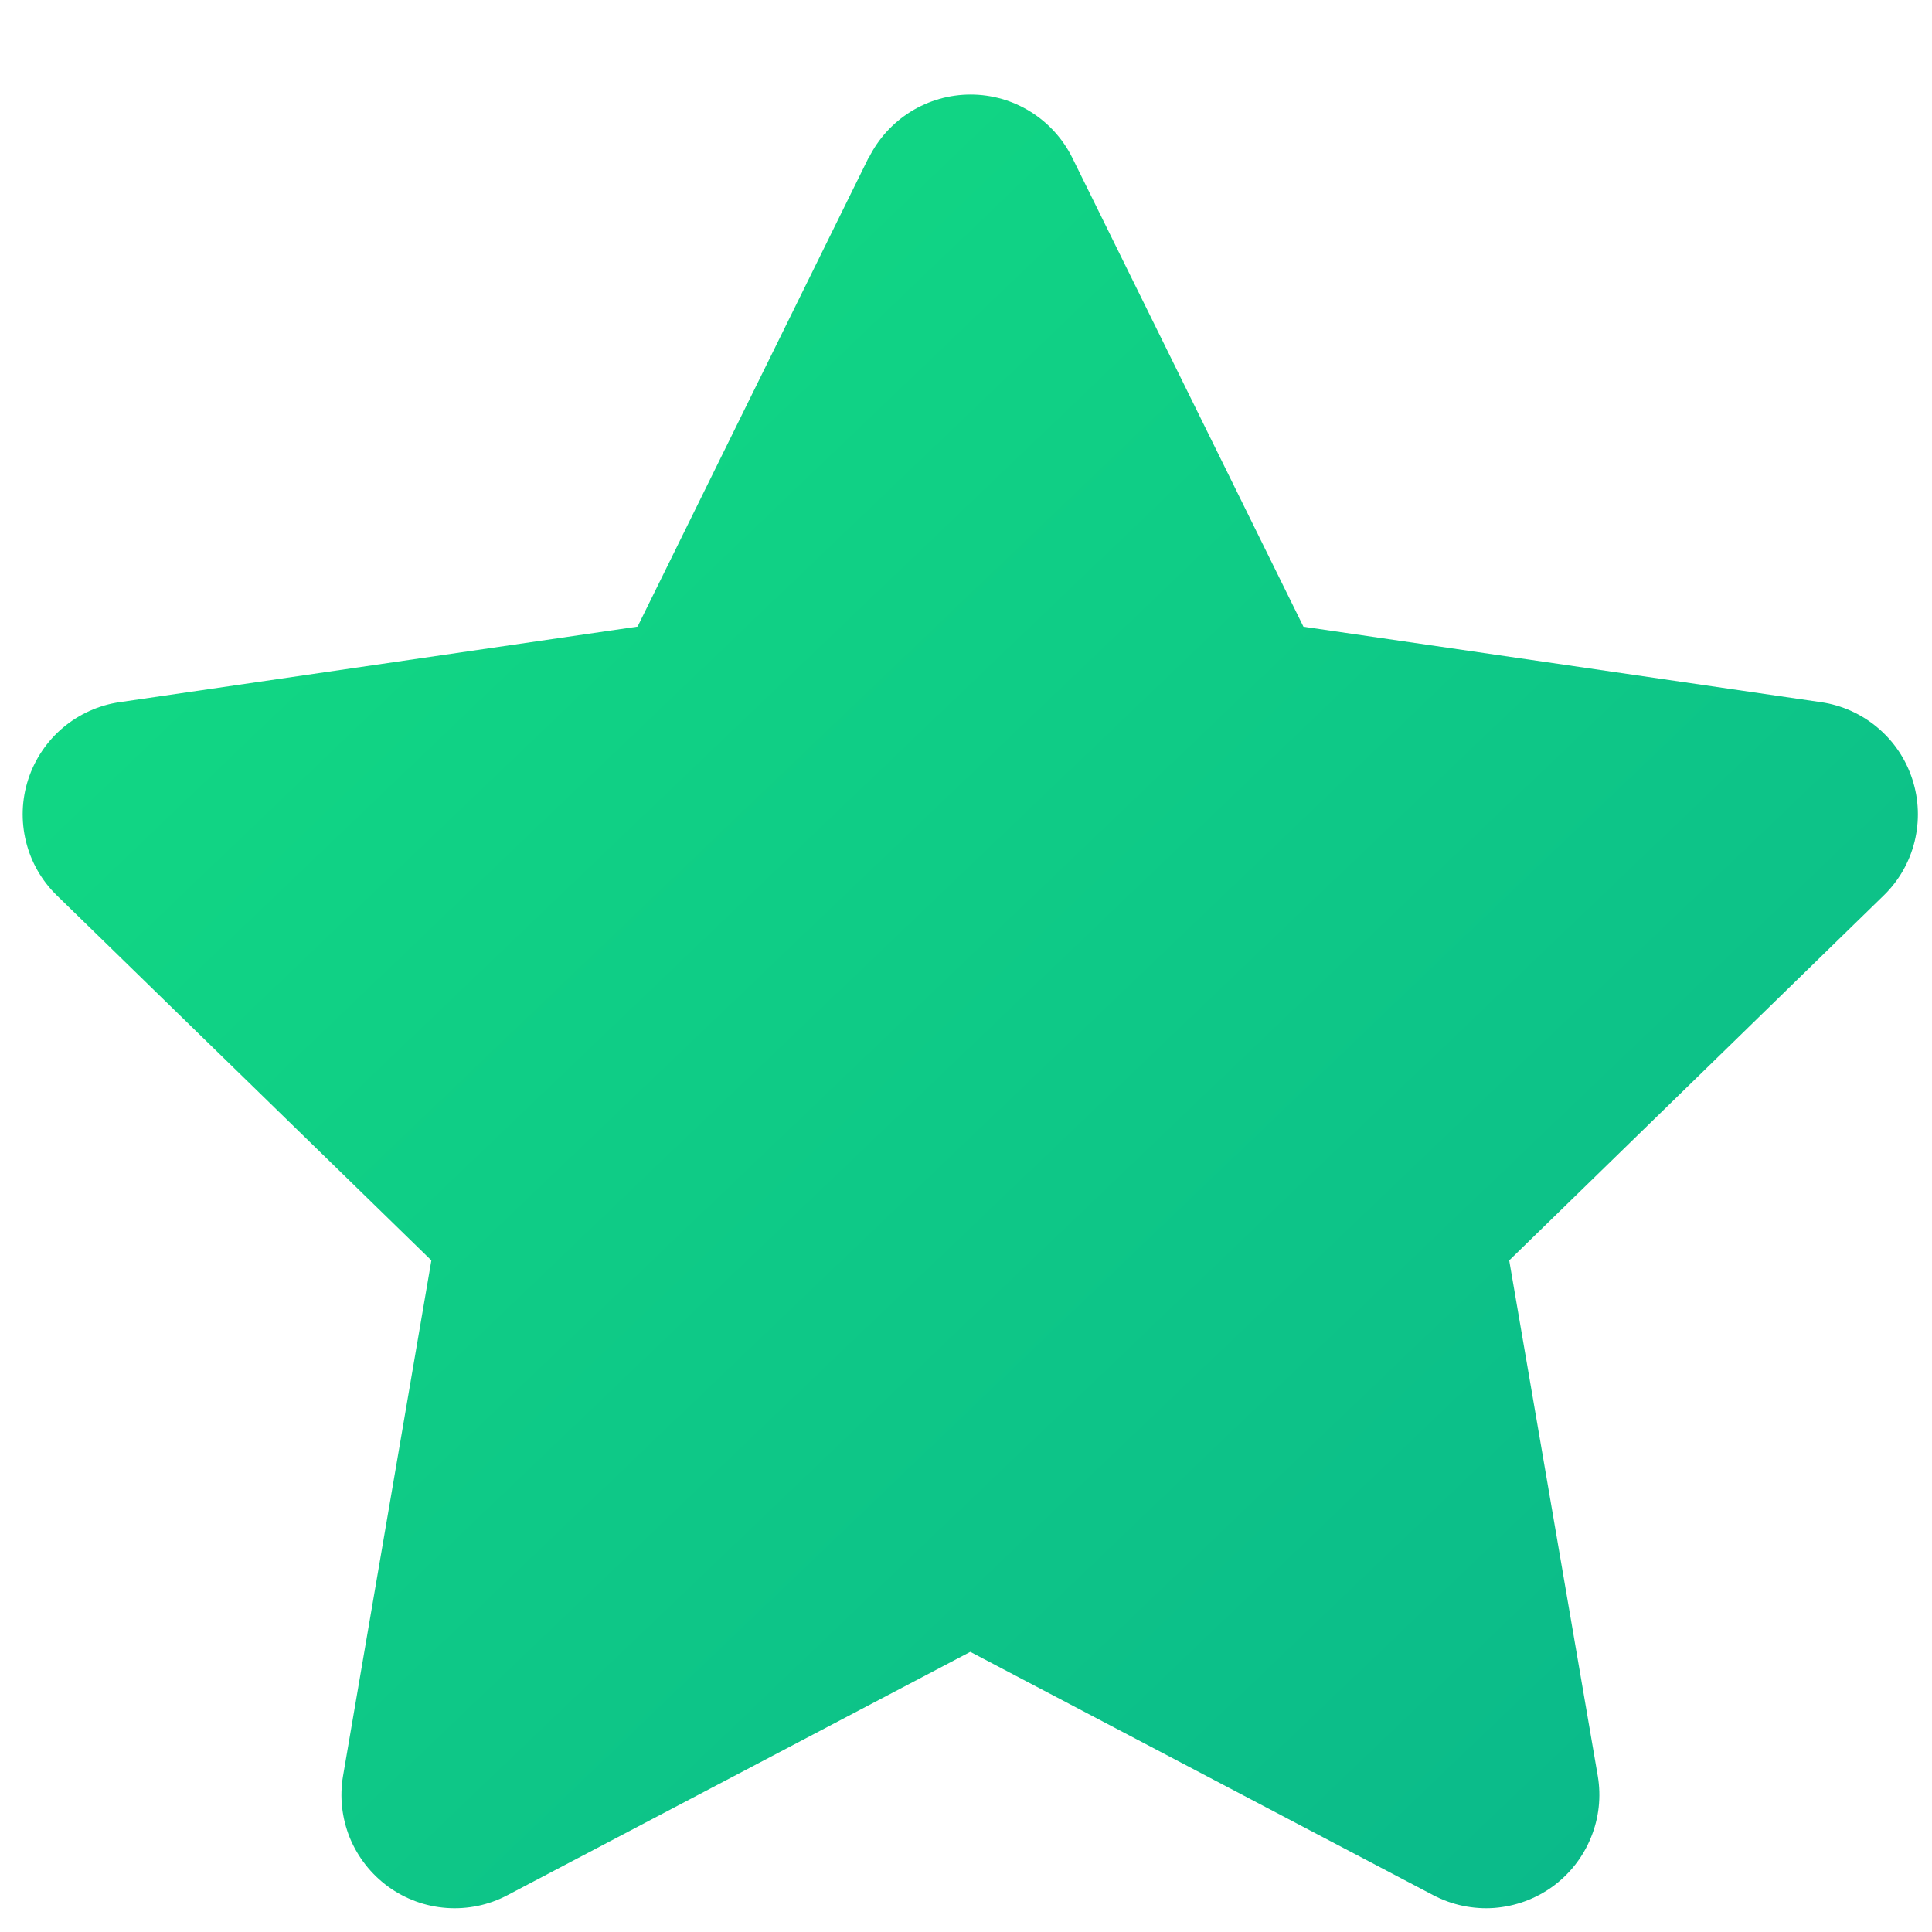 <svg width="18" height="18" viewBox="0 0 18 18" fill="none" xmlns="http://www.w3.org/2000/svg">
<path d="M8.093 1.468L5.94 5.838L1.114 6.542C0.92 6.57 0.737 6.653 0.586 6.78C0.436 6.907 0.324 7.074 0.263 7.261C0.202 7.448 0.195 7.649 0.242 7.84C0.289 8.032 0.389 8.206 0.53 8.343L4.019 11.743L3.196 16.546C3.163 16.74 3.185 16.939 3.259 17.122C3.334 17.304 3.457 17.461 3.616 17.577C3.775 17.693 3.964 17.762 4.16 17.776C4.356 17.79 4.552 17.75 4.726 17.658L9.04 15.39L13.355 17.658C13.529 17.749 13.725 17.79 13.921 17.776C14.118 17.761 14.306 17.692 14.465 17.577C14.624 17.461 14.748 17.303 14.822 17.121C14.897 16.939 14.919 16.74 14.886 16.546L14.061 11.743L17.55 8.343C17.691 8.206 17.791 8.032 17.838 7.84C17.885 7.649 17.878 7.448 17.817 7.261C17.757 7.074 17.645 6.907 17.494 6.78C17.344 6.653 17.161 6.57 16.966 6.542L12.144 5.839L9.99 1.469C9.902 1.292 9.767 1.144 9.6 1.04C9.433 0.936 9.24 0.881 9.043 0.881C8.846 0.881 8.653 0.936 8.485 1.04C8.318 1.144 8.183 1.292 8.095 1.469L8.093 1.468Z" fill="url(#paint0_linear_750_3912)"/>
<defs>
<linearGradient id="paint0_linear_750_3912" x1="0.211" y1="0.881" x2="17.092" y2="18.522" gradientUnits="userSpaceOnUse">
<stop stop-color="#13DE82"/>
<stop offset="1" stop-color="#0AB68B"/>
</linearGradient>
</defs>
</svg>

